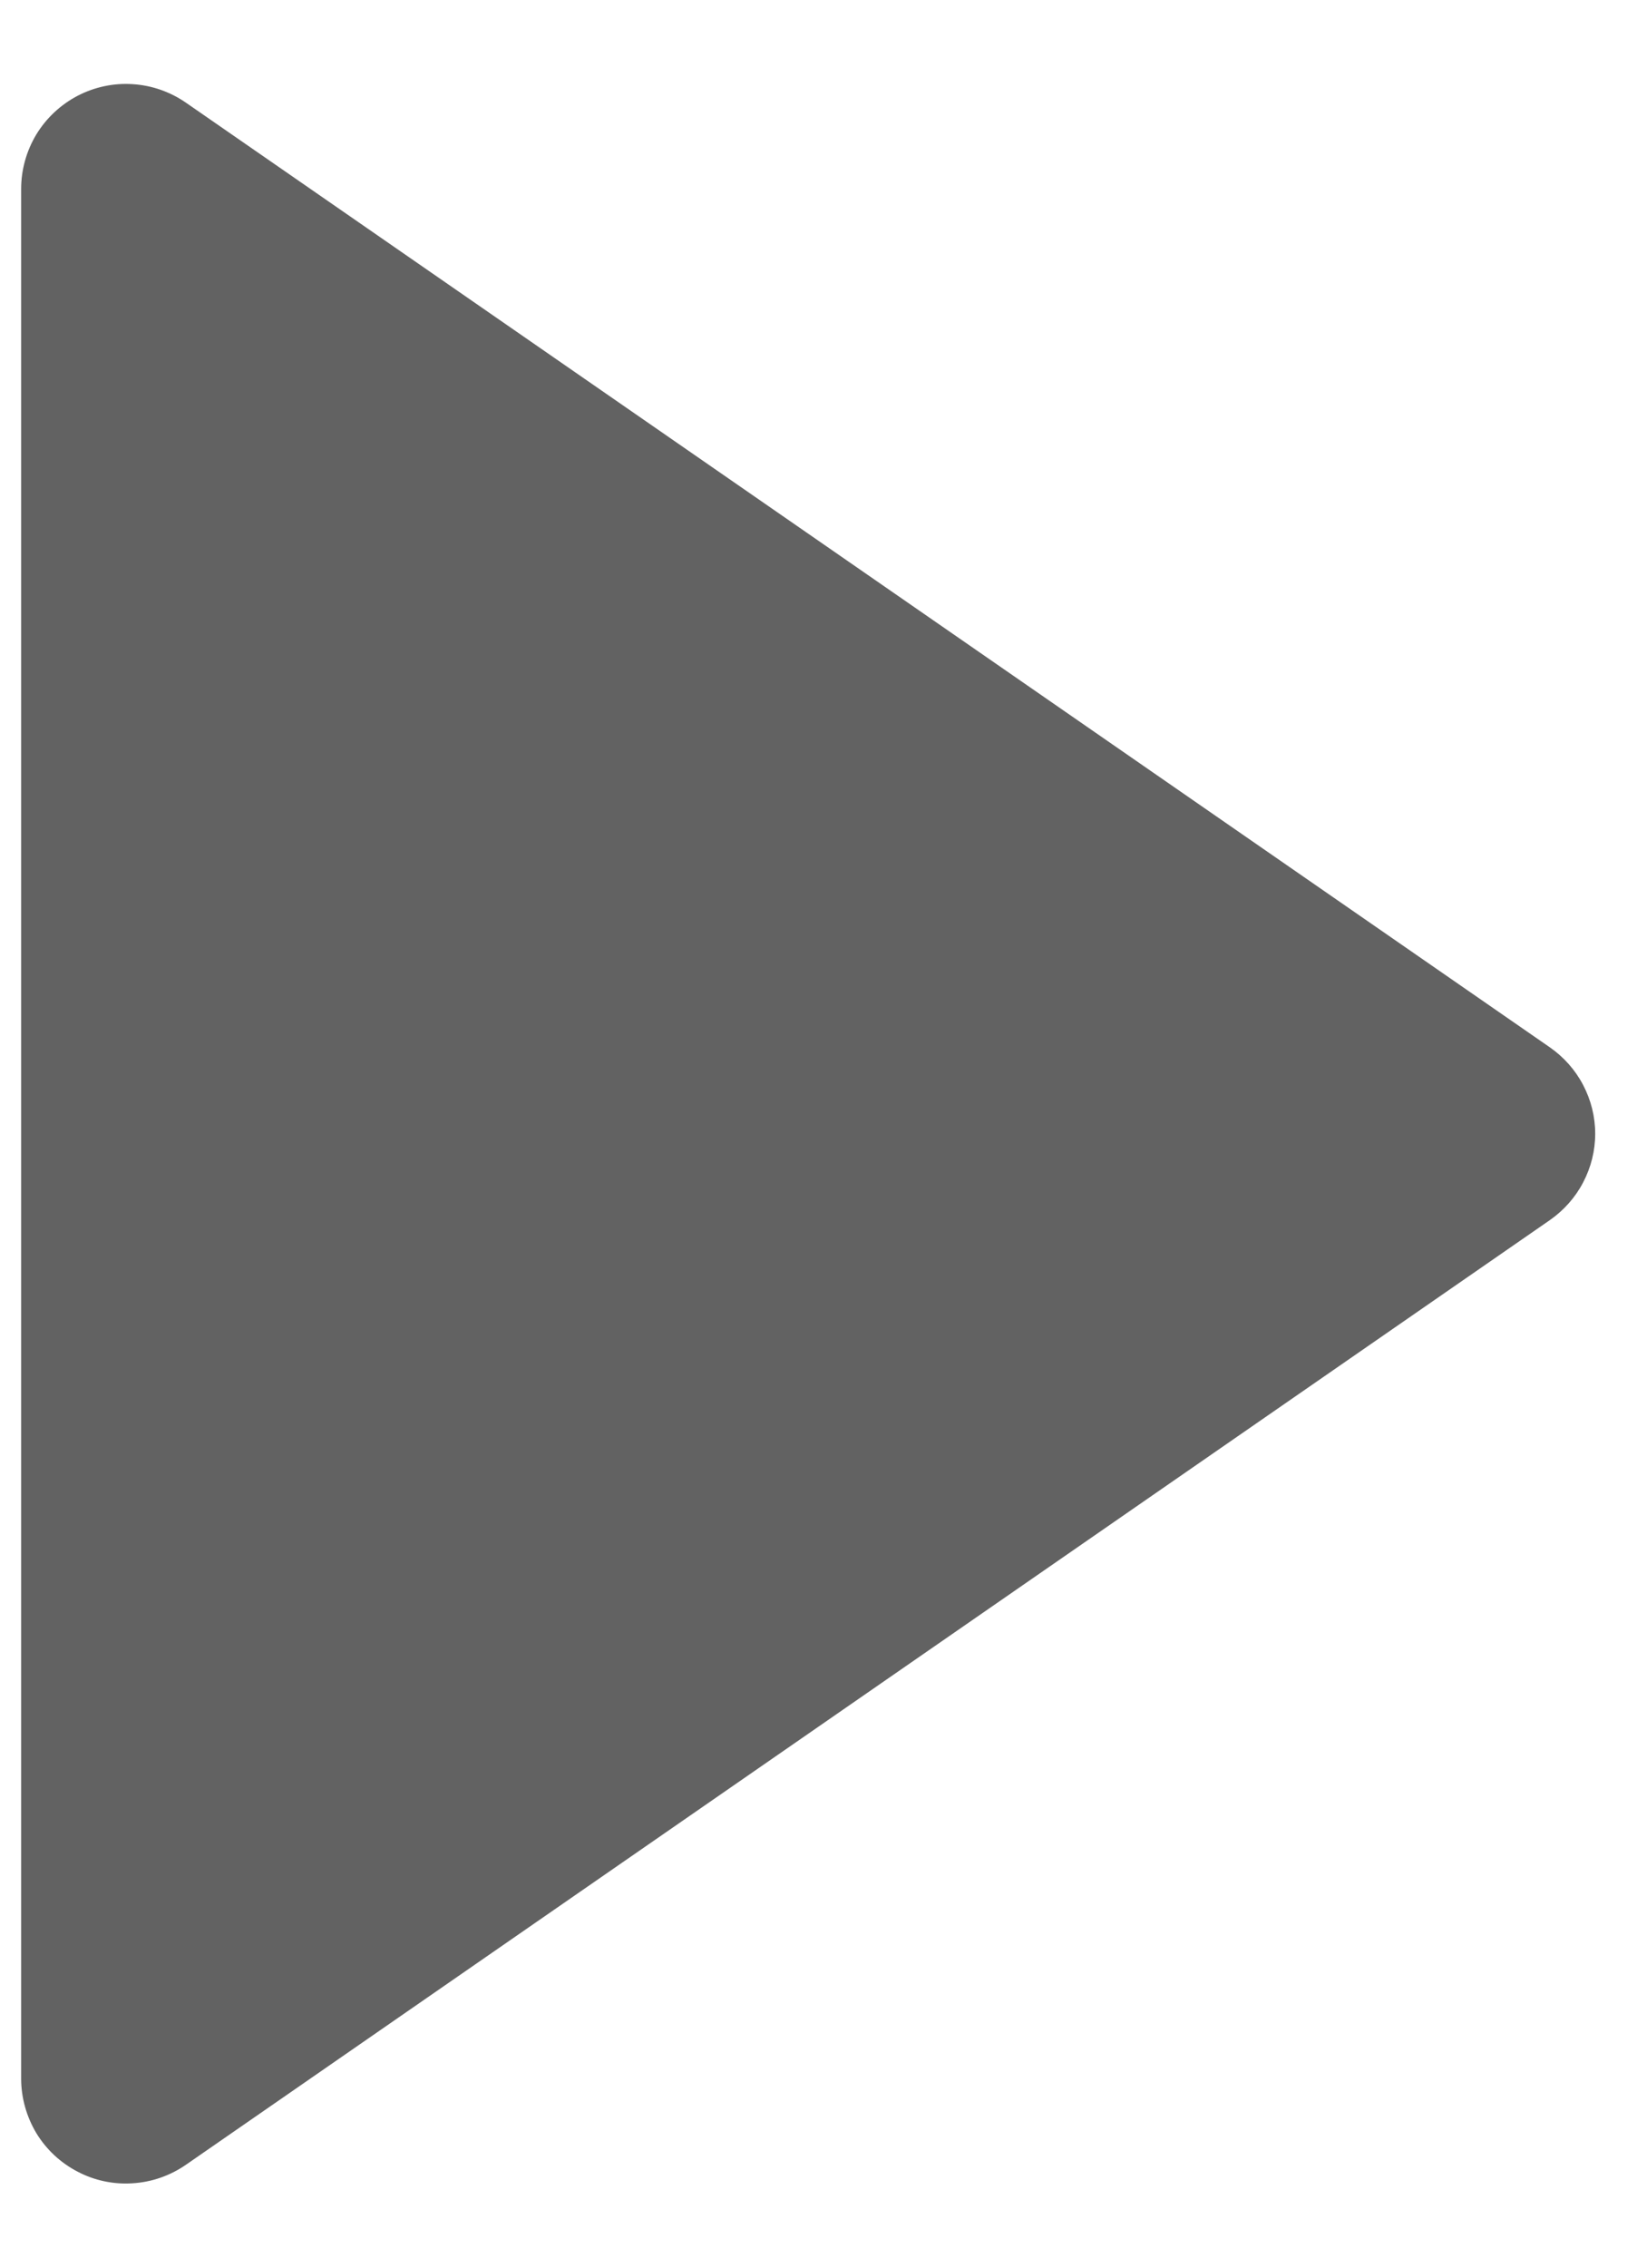<svg width="13" height="18" viewBox="0 0 13 18" fill="none" xmlns="http://www.w3.org/2000/svg">
<path d="M0.615 17.237C0.749 17.308 0.901 17.34 1.052 17.33C1.204 17.321 1.35 17.27 1.475 17.184L12.309 9.684C12.419 9.607 12.51 9.505 12.572 9.386C12.635 9.266 12.668 9.134 12.668 8.999C12.668 8.864 12.635 8.732 12.572 8.612C12.51 8.493 12.419 8.391 12.309 8.314L1.475 0.814C1.35 0.728 1.204 0.677 1.052 0.668C0.901 0.658 0.749 0.691 0.615 0.761C0.48 0.832 0.367 0.938 0.288 1.068C0.21 1.198 0.168 1.347 0.168 1.499V16.499C0.168 16.651 0.21 16.8 0.288 16.931C0.367 17.061 0.48 17.167 0.615 17.237Z" fill="#626262"/>
</svg>
